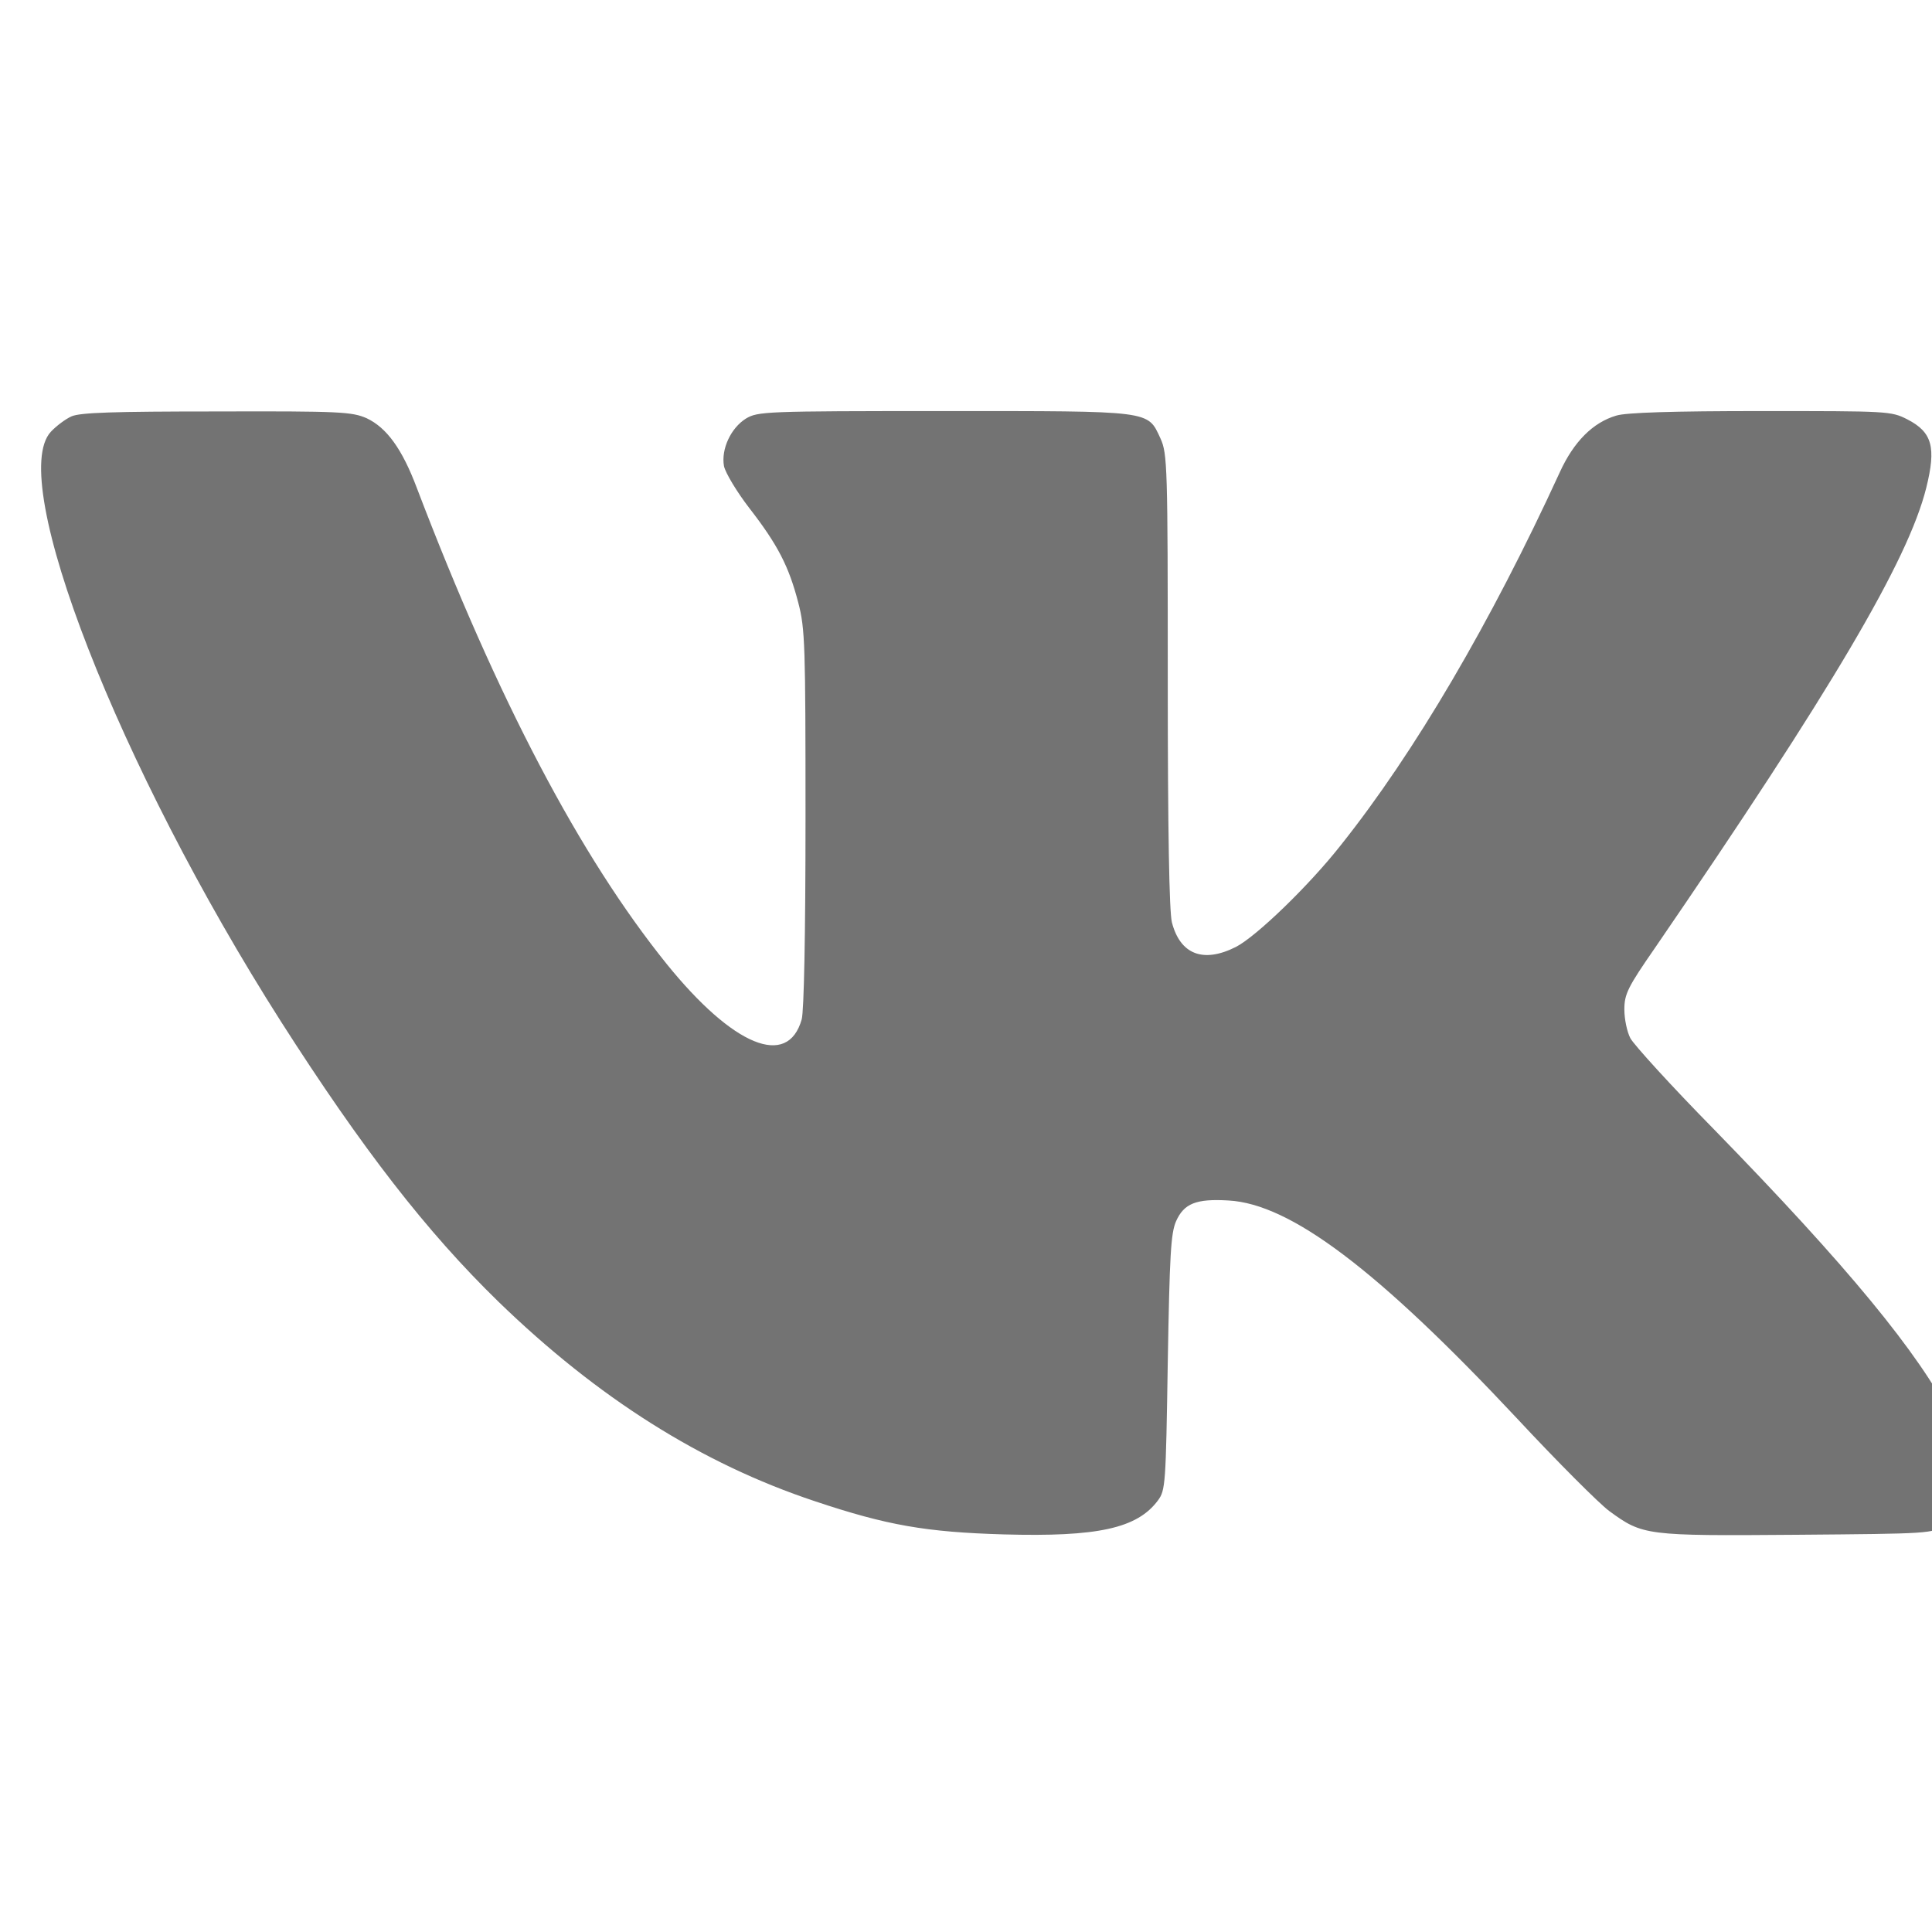 <svg width="30" height="30" viewBox="0 0 30 30" fill="none" xmlns="http://www.w3.org/2000/svg">
<g clip-path="url(#clip0_330_11)">
<path d="M1.111 6.465C1.017 6.506 0.871 6.617 0.789 6.705C0.103 7.449 1.838 11.897 4.363 15.863C5.629 17.844 6.625 19.127 7.738 20.211C9.279 21.705 10.89 22.725 12.654 23.311C13.773 23.686 14.383 23.791 15.584 23.826C17.043 23.867 17.658 23.733 17.98 23.299C18.098 23.141 18.103 23.047 18.133 21.16C18.162 19.485 18.18 19.151 18.262 18.963C18.385 18.688 18.572 18.611 19.076 18.641C20.037 18.694 21.39 19.713 23.553 22.022C24.185 22.701 24.83 23.346 24.988 23.463C25.51 23.844 25.551 23.85 27.894 23.832C29.963 23.815 30.004 23.815 30.209 23.68C30.701 23.375 30.73 22.865 30.303 22.01C29.799 21.014 28.691 19.666 26.617 17.539C25.949 16.86 25.369 16.221 25.316 16.121C25.264 16.022 25.223 15.822 25.223 15.676C25.223 15.436 25.275 15.33 25.697 14.721C28.439 10.719 29.629 8.703 29.91 7.578C30.068 6.945 30.004 6.711 29.617 6.512C29.365 6.383 29.318 6.383 27.344 6.383C25.978 6.383 25.252 6.406 25.099 6.453C24.736 6.559 24.437 6.858 24.221 7.332C23.148 9.67 21.965 11.686 20.822 13.121C20.33 13.748 19.51 14.539 19.193 14.703C18.683 14.961 18.326 14.82 18.197 14.322C18.156 14.152 18.133 12.91 18.133 10.561C18.133 7.244 18.127 7.045 18.021 6.811C17.816 6.371 17.916 6.383 14.664 6.383C11.869 6.383 11.769 6.389 11.582 6.5C11.348 6.647 11.195 6.975 11.242 7.238C11.265 7.344 11.441 7.637 11.635 7.889C12.08 8.463 12.25 8.797 12.396 9.36C12.502 9.764 12.508 10.022 12.508 12.705C12.508 14.527 12.484 15.694 12.449 15.828C12.232 16.596 11.383 16.244 10.351 14.967C9.01 13.303 7.726 10.865 6.473 7.578C6.244 6.969 6.004 6.641 5.693 6.494C5.465 6.395 5.289 6.383 3.367 6.389C1.762 6.389 1.246 6.406 1.111 6.465Z" fill="#737373"/>
</g>
<defs>
<clipPath id="clip0_330_11">
<rect width="30" height="30" fill="white"/>
</clipPath>
</defs>
</svg>
